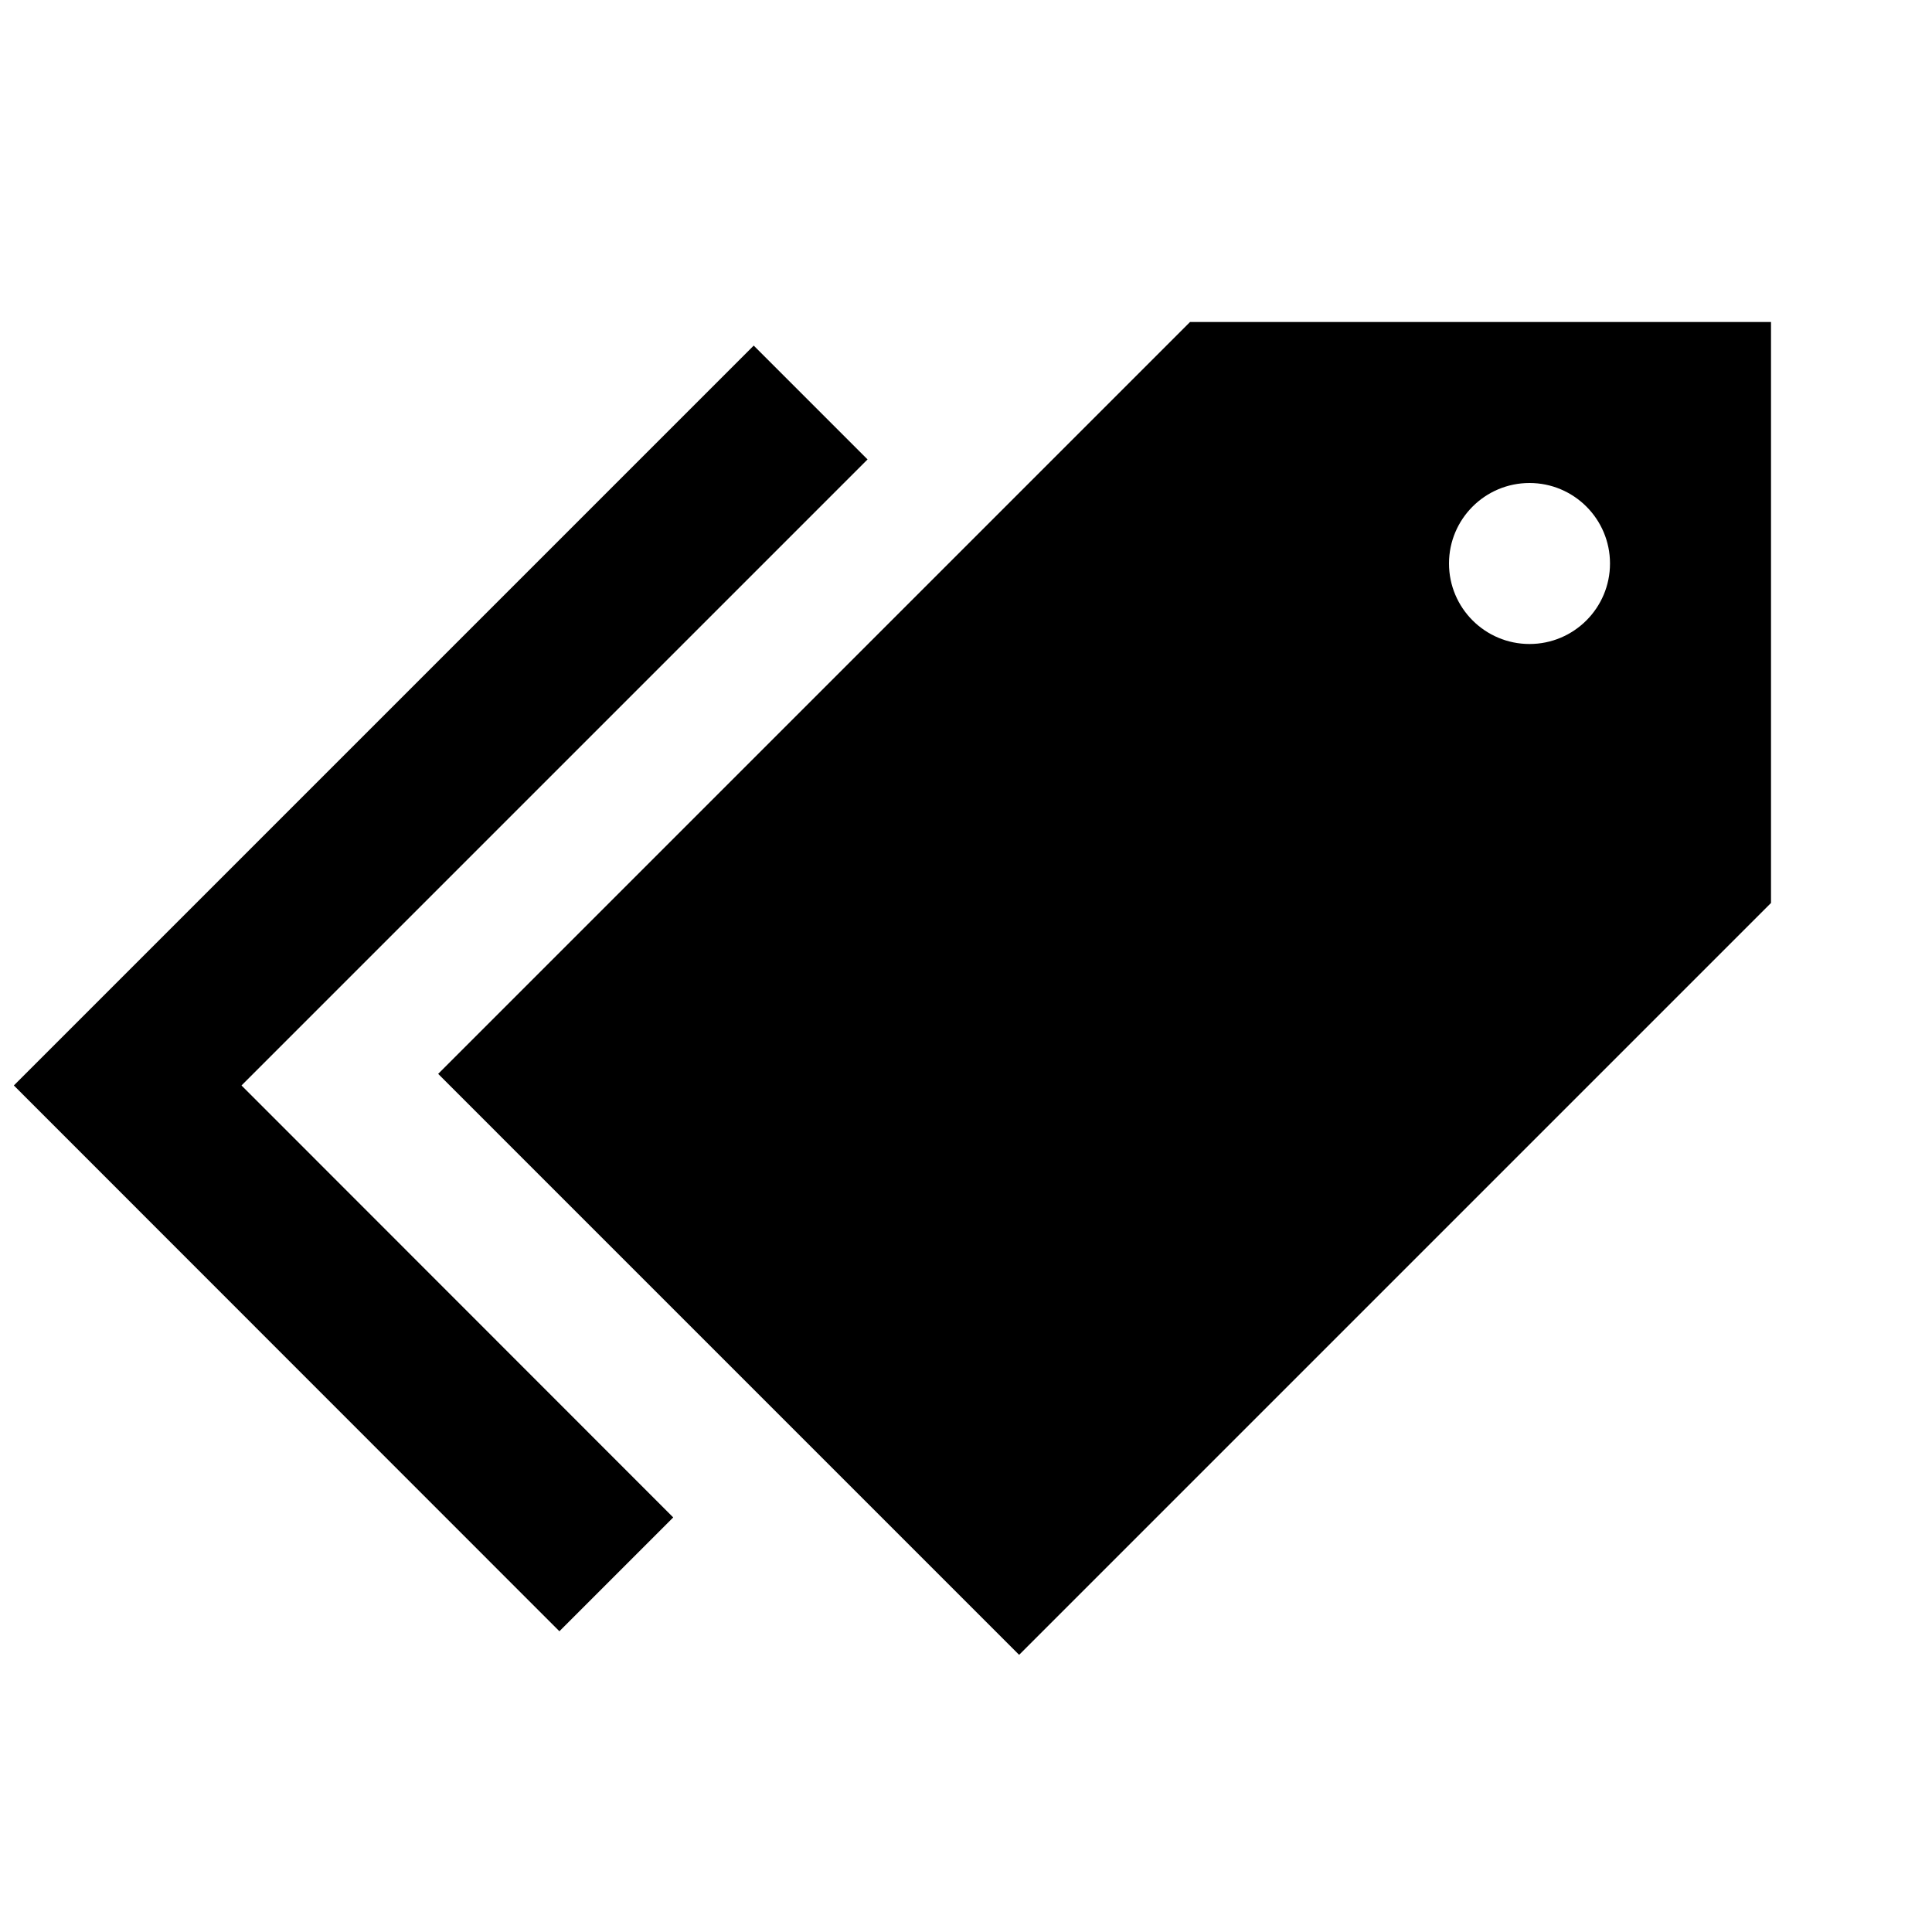 <?xml version="1.0"?>
<svg xmlns="http://www.w3.org/2000/svg" viewBox="0 0 24 24">
    <path style="line-height:normal;text-indent:0;text-align:start;text-decoration-line:none;text-decoration-style:solid;text-decoration-color:#000;text-transform:none;block-progression:tb;isolation:auto;mix-blend-mode:normal" d="M 14.783 4 L 5.443 13.34 L 12.66 20.557 L 22 11.217 L 22 4 L 14.783 4 z M 9.363 4.293 L 0.172 13.484 L 6.949 20.264 L 8.363 18.85 L 3 13.484 L 10.777 5.707 L 9.363 4.293 z M 19 6 C 19.552 6 20 6.448 20 7 C 20 7.552 19.552 8 19 8 C 18.448 8 18 7.552 18 7 C 18 6.448 18.448 6 19 6 z" font-weight="400" font-family="sans-serif" white-space="normal" overflow="visible"/>
</svg>
